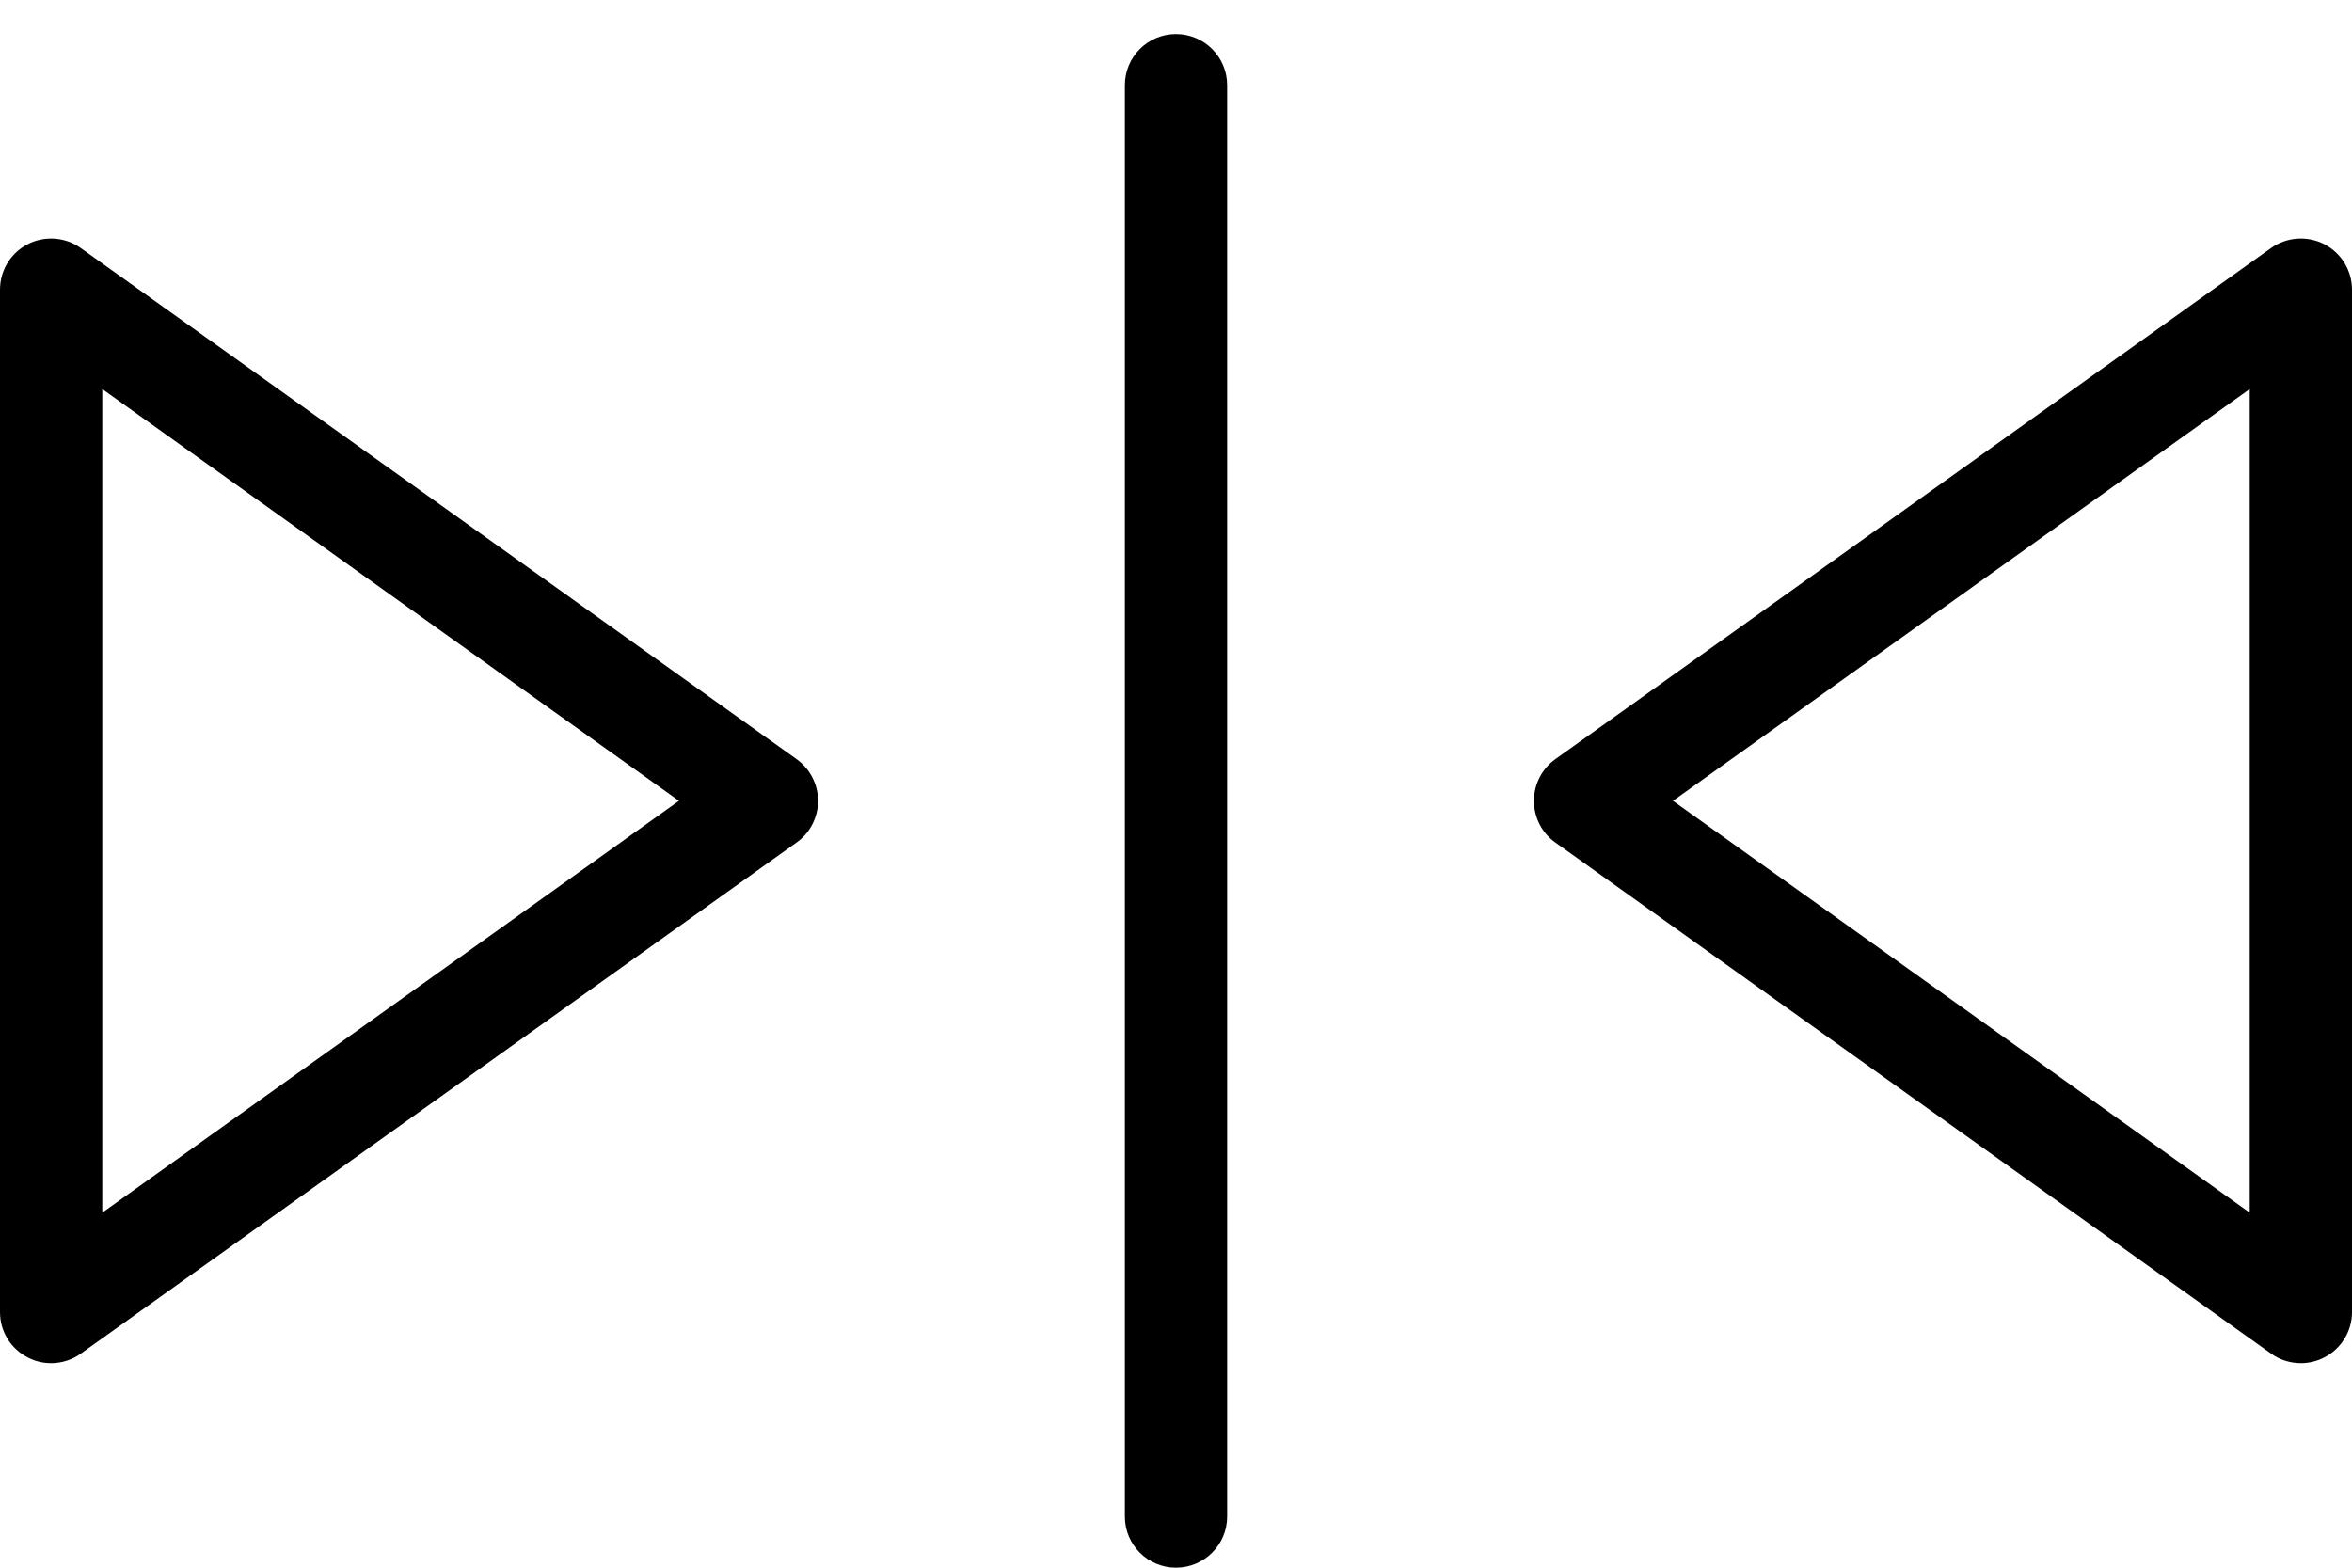 <svg width="27" height="18" viewBox="0 0 27 18" fill="none" xmlns="http://www.w3.org/2000/svg">
<path d="M9.145 8.717L0.927 2.848C0.748 2.721 0.513 2.704 0.318 2.804C0.122 2.905 0 3.106 0 3.326V15.065C0 15.286 0.122 15.486 0.318 15.586C0.403 15.631 0.494 15.652 0.587 15.652C0.707 15.652 0.826 15.615 0.927 15.543L9.145 9.673C9.299 9.564 9.391 9.384 9.391 9.195C9.391 9.006 9.299 8.828 9.145 8.717ZM1.174 13.924V4.467L7.794 9.195L1.174 13.924Z" fill="black"/>
<path d="M26.682 2.804C26.486 2.704 26.25 2.721 26.071 2.848L17.854 8.717C17.7 8.828 17.609 9.006 17.609 9.195C17.609 9.384 17.7 9.564 17.854 9.673L26.072 15.543C26.172 15.615 26.292 15.652 26.413 15.652C26.505 15.652 26.596 15.631 26.682 15.586C26.877 15.486 27 15.285 27 15.065V3.326C27 3.106 26.877 2.905 26.682 2.804ZM25.826 13.924L19.205 9.195L25.826 4.467V13.924Z" fill="black"/>
<path d="M13.5 0.391C13.175 0.391 12.913 0.654 12.913 0.978V17.413C12.913 17.737 13.175 18 13.5 18C13.824 18 14.087 17.737 14.087 17.413V0.978C14.087 0.654 13.824 0.391 13.5 0.391Z" fill="black"/>
</svg>
